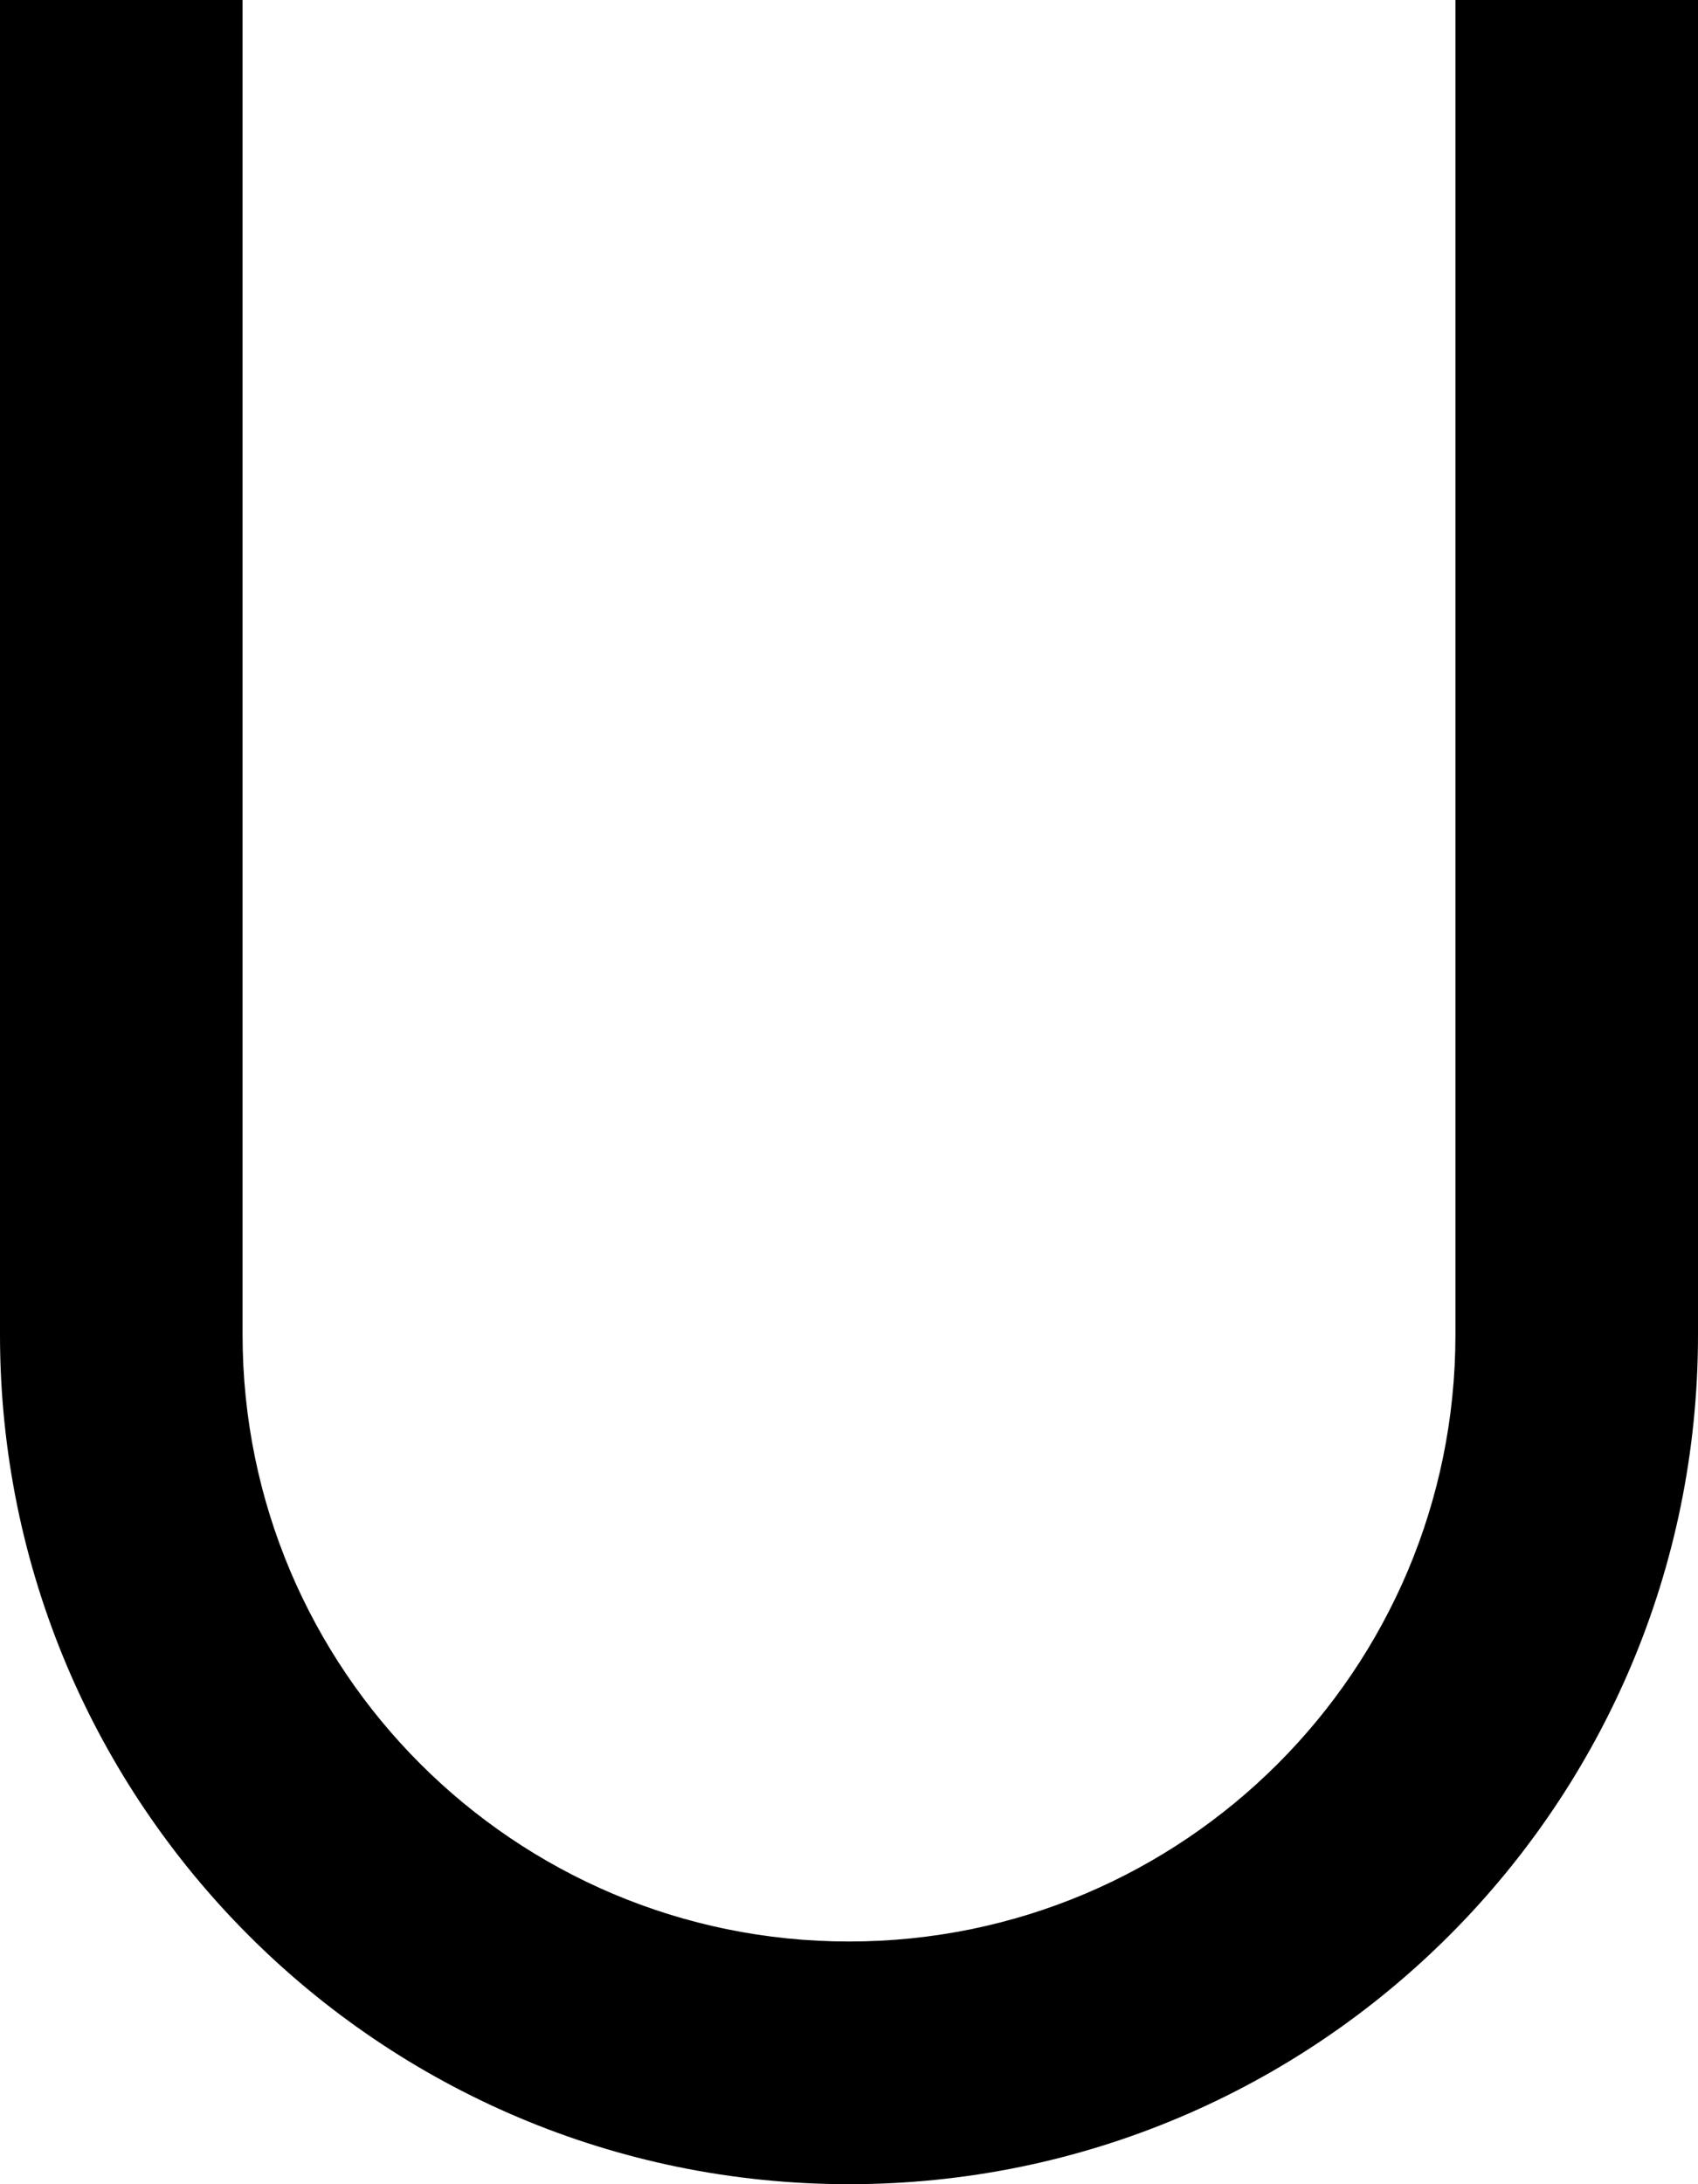 ﻿<?xml version="1.0" encoding="utf-8"?>
<svg version="1.1" xmlns:xlink="http://www.w3.org/1999/xlink" width="14px" height="18px" xmlns="http://www.w3.org/2000/svg">
  <defs>
    <pattern id="BGPattern" patternUnits="userSpaceOnUse" alignment="0 0" imageRepeat="None" />
    <mask fill="white" id="Clip4367">
      <path d="M 14 11  C 14 14.866  10.866 18  7 18  C 3.134 18  0 14.866  0 11  L 0 0  L 2 0  L 2 11  C 2 13.761  4.239 16  7 16  C 9.761 16  12 13.761  12 11  L 12 0  L 14 0  L 14 11  Z " fill-rule="evenodd" />
    </mask>
  </defs>
  <g transform="matrix(1 0 0 1 -9 -5 )">
    <path d="M 14 11  C 14 14.866  10.866 18  7 18  C 3.134 18  0 14.866  0 11  L 0 0  L 2 0  L 2 11  C 2 13.761  4.239 16  7 16  C 9.761 16  12 13.761  12 11  L 12 0  L 14 0  L 14 11  Z " fill-rule="nonzero" fill="rgba(0, 0, 0, 1)" stroke="none" transform="matrix(1 0 0 1 9 5 )" class="fill" />
    <path d="M 14 11  C 14 14.866  10.866 18  7 18  C 3.134 18  0 14.866  0 11  L 0 0  L 2 0  L 2 11  C 2 13.761  4.239 16  7 16  C 9.761 16  12 13.761  12 11  L 12 0  L 14 0  L 14 11  Z " stroke-width="0" stroke-dasharray="0" stroke="rgba(255, 255, 255, 0)" fill="none" transform="matrix(1 0 0 1 9 5 )" class="stroke" mask="url(#Clip4367)" />
  </g>
</svg>
